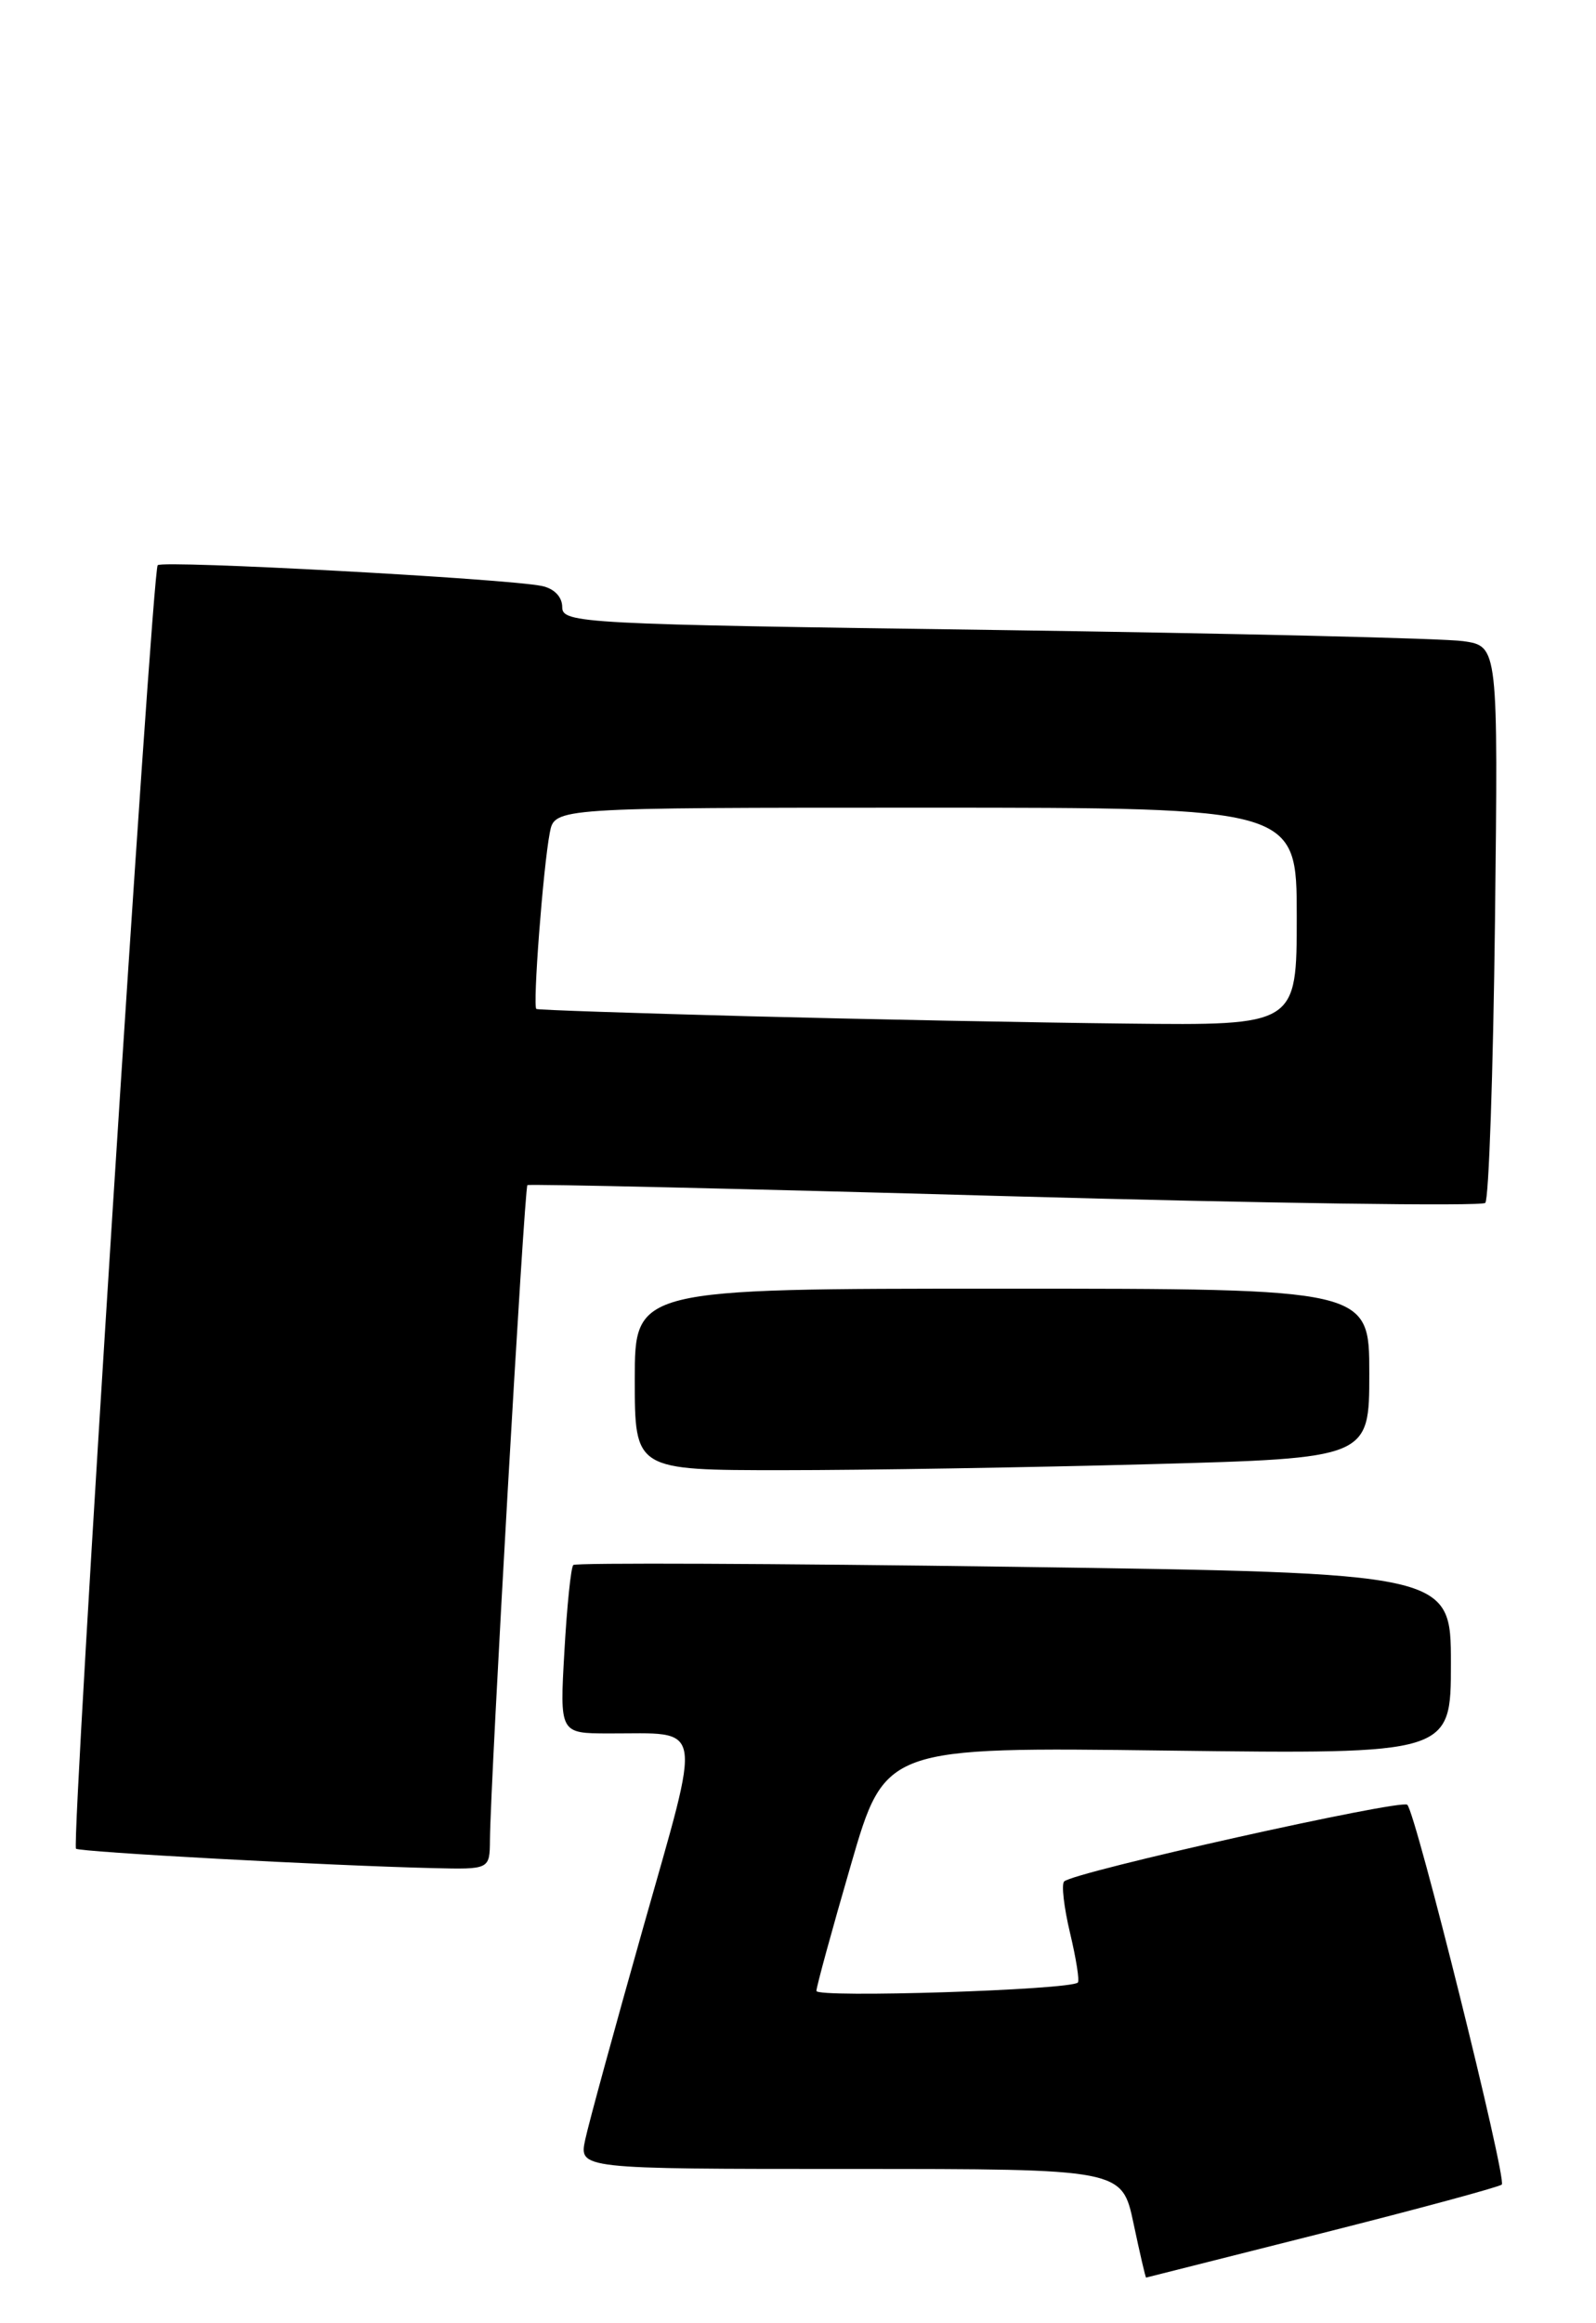 <?xml version="1.0" encoding="UTF-8" standalone="no"?>
<!DOCTYPE svg PUBLIC "-//W3C//DTD SVG 1.1//EN" "http://www.w3.org/Graphics/SVG/1.1/DTD/svg11.dtd" >
<svg xmlns="http://www.w3.org/2000/svg" xmlns:xlink="http://www.w3.org/1999/xlink" version="1.1" viewBox="0 0 176 256">
 <g >
 <path fill="currentColor"
d=" M 145.82 246.07 C 156.44 243.39 165.35 240.98 165.61 240.72 C 166.19 240.14 156.13 199.74 155.19 198.87 C 154.48 198.23 118.38 206.28 117.35 207.32 C 117.03 207.63 117.33 210.19 118.00 213.00 C 118.67 215.81 119.06 218.26 118.86 218.46 C 118.00 219.28 90.00 220.18 90.03 219.38 C 90.04 218.90 91.75 212.65 93.83 205.50 C 97.60 192.50 97.60 192.50 128.80 192.90 C 160.00 193.29 160.00 193.29 160.00 183.31 C 160.00 173.33 160.00 173.33 111.84 172.65 C 85.36 172.28 63.48 172.19 63.22 172.45 C 62.96 172.70 62.52 176.98 62.24 181.96 C 61.72 191.00 61.72 191.00 67.11 191.01 C 77.76 191.04 77.45 189.36 70.95 212.32 C 67.81 223.42 64.92 233.96 64.54 235.75 C 63.84 239.00 63.84 239.00 93.78 239.00 C 123.73 239.00 123.73 239.00 125.00 245.00 C 125.70 248.30 126.32 250.99 126.39 250.97 C 126.45 250.96 135.19 248.75 145.82 246.07 Z  M 54.03 202.75 C 54.08 196.19 57.82 130.85 58.16 130.59 C 58.35 130.45 82.03 130.99 110.79 131.80 C 139.54 132.60 163.39 132.94 163.79 132.55 C 164.18 132.15 164.66 118.19 164.86 101.52 C 165.21 71.21 165.21 71.21 161.36 70.65 C 159.24 70.34 136.01 69.79 109.75 69.42 C 64.08 68.79 62.00 68.68 62.00 66.90 C 62.00 65.77 61.11 64.85 59.75 64.57 C 55.85 63.76 17.96 61.71 17.39 62.28 C 16.76 62.90 7.83 203.16 8.38 203.71 C 8.75 204.08 36.31 205.58 47.75 205.85 C 54.00 206.00 54.00 206.00 54.03 202.75 Z  M 126.84 161.34 C 151.00 160.68 151.00 160.68 151.00 151.34 C 151.00 142.00 151.00 142.00 110.50 142.00 C 70.00 142.00 70.00 142.00 70.00 152.00 C 70.00 162.00 70.00 162.00 86.34 162.00 C 95.32 162.00 113.55 161.70 126.84 161.34 Z  M 82.50 111.98 C 69.85 111.64 59.34 111.29 59.15 111.18 C 58.72 110.96 59.89 95.61 60.63 91.75 C 61.16 89.00 61.16 89.00 102.08 89.00 C 143.00 89.00 143.00 89.00 143.00 101.00 C 143.00 113.00 143.00 113.00 124.25 112.79 C 113.94 112.68 95.15 112.31 82.50 111.98 Z "/>
</g>
</svg>